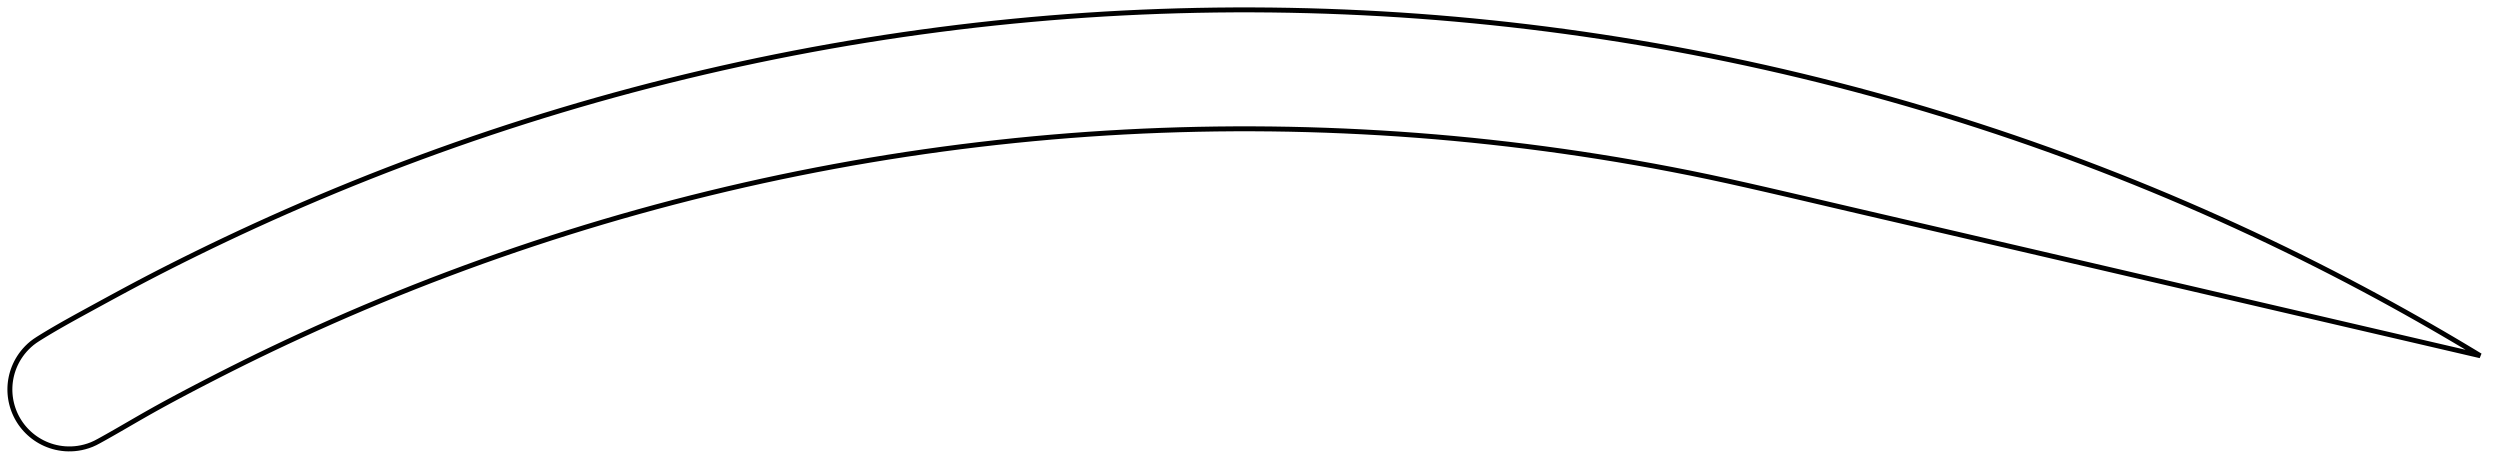 <?xml version="1.0" encoding="utf-8" ?>
<svg baseProfile="full" height="189.716" version="1.1" width="1012" xmlns="http://www.w3.org/2000/svg" xmlns:ev="http://www.w3.org/2001/xml-events" xmlns:xlink="http://www.w3.org/1999/xlink"><defs /><polygon fill="none" points="1004,143.995 1000.885,142.111 997.062,139.819 992.966,137.391 988.579,134.821 983.891,132.108 978.906,129.262 973.647,126.302 968.146,123.251 962.437,120.135 956.542,116.97 950.483,113.771 944.279,110.552 937.952,107.329 931.523,104.113 925.009,100.916 918.426,97.746 911.783,94.61 905.089,91.511 898.35,88.455 891.571,85.443 884.756,82.478 877.908,79.561 871.032,76.694 864.128,73.879 857.201,71.116 850.249,68.406 843.273,65.749 836.275,63.145 829.255,60.595 822.214,58.099 815.154,55.657 808.074,53.27 800.976,50.938 793.86,48.661 786.725,46.439 779.574,44.273 772.407,42.162 765.225,40.107 758.025,38.108 750.81,36.165 743.578,34.278 736.333,32.446 729.074,30.671 721.803,28.952 714.519,27.291 707.222,25.685 699.911,24.137 692.588,22.645 685.254,21.21 677.909,19.831 670.554,18.51 663.189,17.246 655.815,16.039 648.431,14.889 641.039,13.797 633.639,12.762 626.231,11.785 618.816,10.865 611.393,10.003 603.964,9.198 596.528,8.451 589.088,7.762 581.642,7.13 574.192,6.557 566.738,6.041 559.28,5.583 551.818,5.183 544.353,4.841 536.886,4.557 529.417,4.331 521.946,4.163 514.473,4.052 507,4.0 499.527,4.005 492.055,4.069 484.585,4.191 477.115,4.37 469.646,4.608 462.179,4.904 454.715,5.257 447.254,5.668 439.797,6.138 432.344,6.665 424.894,7.25 417.448,7.893 410.008,8.594 402.573,9.352 395.145,10.168 387.724,11.041 380.31,11.972 372.905,12.961 365.507,14.007 358.117,15.111 350.735,16.272 343.362,17.49 335.998,18.766 328.644,20.098 321.302,21.487 313.971,22.934 306.652,24.437 299.344,25.996 292.049,27.613 284.767,29.286 277.497,31.016 270.241,32.802 263,34.644 255.774,36.542 248.563,38.496 241.368,40.505 234.19,42.571 227.028,44.692 219.883,46.868 212.758,49.099 205.652,51.384 198.566,53.724 191.501,56.117 184.46,58.564 177.444,61.063 170.455,63.613 163.497,66.213 156.572,68.862 149.685,71.557 142.842,74.295 136.049,77.075 129.315,79.889 122.653,82.733 116.079,85.597 109.613,88.471 103.273,91.345 97.08,94.207 91.055,97.044 85.225,99.836 79.622,102.563 74.276,105.205 69.212,107.746 64.443,110.174 59.974,112.485 55.799,114.677 51.905,116.749 48.275,118.701 44.894,120.531 41.744,122.245 38.807,123.847 36.064,125.345 33.5,126.746 31.102,128.063 28.859,129.303 26.761,130.476 24.8,131.587 22.964,132.641 21.244,133.644 19.63,134.601 18.113,135.515 16.686,136.391 15.341,137.232 14.085,138.063 12.935,138.927 11.885,139.831 10.92,140.76 10.035,141.708 9.225,142.673 8.486,143.654 7.814,144.646 7.205,145.647 6.657,146.655 6.168,147.667 5.733,148.681 5.352,149.696 5.022,150.709 4.742,151.72 4.509,152.725 4.322,153.725 4.179,154.717 4.079,155.701 4.02,156.675 4.0,157.639 4.018,158.596 4.075,159.551 4.17,160.505 4.304,161.462 4.477,162.418 4.69,163.371 4.943,164.319 5.236,165.261 5.569,166.195 5.941,167.119 6.354,168.032 6.808,168.933 7.302,169.818 7.837,170.687 8.411,171.538 9.025,172.369 9.678,173.178 10.371,173.963 11.103,174.722 11.873,175.454 12.681,176.157 13.526,176.829 14.408,177.467 15.327,178.069 16.281,178.635 17.27,179.16 18.292,179.644 19.348,180.084 20.437,180.477 21.557,180.822 22.708,181.115 23.889,181.354 25.098,181.536 26.335,181.658 27.599,181.716 28.889,181.706 30.204,181.626 31.542,181.469 32.904,181.231 34.287,180.903 35.693,180.483 37.119,179.959 38.56,179.308 40.029,178.532 41.568,177.682 43.192,176.774 44.908,175.804 46.725,174.768 48.648,173.663 50.685,172.486 52.843,171.237 55.129,169.915 57.553,168.522 60.126,167.057 62.868,165.518 65.803,163.897 68.957,162.182 72.361,160.357 76.043,158.409 80.031,156.324 84.335,154.096 88.947,151.734 93.844,149.256 98.997,146.687 104.385,144.044 110.001,141.34 115.836,138.581 121.873,135.78 128.083,132.953 134.435,130.119 140.898,127.294 147.453,124.489 154.087,121.712 160.79,118.967 167.551,116.262 174.361,113.599 181.213,110.984 188.101,108.417 195.022,105.902 201.973,103.44 208.951,101.03 215.954,98.675 222.979,96.376 230.025,94.132 237.091,91.946 244.176,89.815 251.28,87.742 258.402,85.726 265.54,83.767 272.694,81.866 279.863,80.024 287.048,78.239 294.247,76.512 301.461,74.843 308.688,73.233 315.928,71.682 323.18,70.189 330.444,68.754 337.719,67.379 345.005,66.062 352.302,64.805 359.609,63.606 366.926,62.467 374.251,61.387 381.583,60.366 388.923,59.405 396.271,58.504 403.627,57.662 410.991,56.879 418.361,56.156 425.736,55.493 433.116,54.889 440.5,54.345 447.888,53.861 455.28,53.437 462.676,53.072 470.075,52.768 477.475,52.523 484.877,52.338 492.281,52.213 499.685,52.148 507.09,52.143 514.494,52.198 521.897,52.313 529.298,52.488 536.699,52.723 544.097,53.017 551.494,53.372 558.889,53.787 566.281,54.261 573.668,54.796 581.052,55.39 588.432,56.043 595.807,56.757 603.178,57.531 610.545,58.364 617.909,59.258 625.268,60.212 632.622,61.226 639.973,62.3 647.328,63.437 654.695,64.637 662.073,65.901 669.459,67.225 676.845,68.613 684.242,70.069 691.69,71.606 699.249,73.235 706.971,74.955 714.875,76.755 722.945,78.62 731.156,80.535 739.483,82.484 747.908,84.453 756.417,86.434 764.997,88.428 773.633,90.432 782.314,92.448 791.028,94.474 799.766,96.507 808.522,98.544 817.289,100.583 826.066,102.623 834.847,104.664 843.629,106.706 852.406,108.747 861.175,110.786 869.931,112.822 878.67,114.854 887.385,116.88 896.064,118.898 904.686,120.903 913.225,122.888 921.65,124.847 929.935,126.774 938.056,128.662 945.989,130.507 953.692,132.298 961.086,134.017 968.083,135.644 974.616,137.163 980.656,138.567 986.216,139.86 991.336,141.05 996.064,142.15 1000.446,143.169 1004,143.995" stroke="black" stroke-width="2.0" /></svg>
